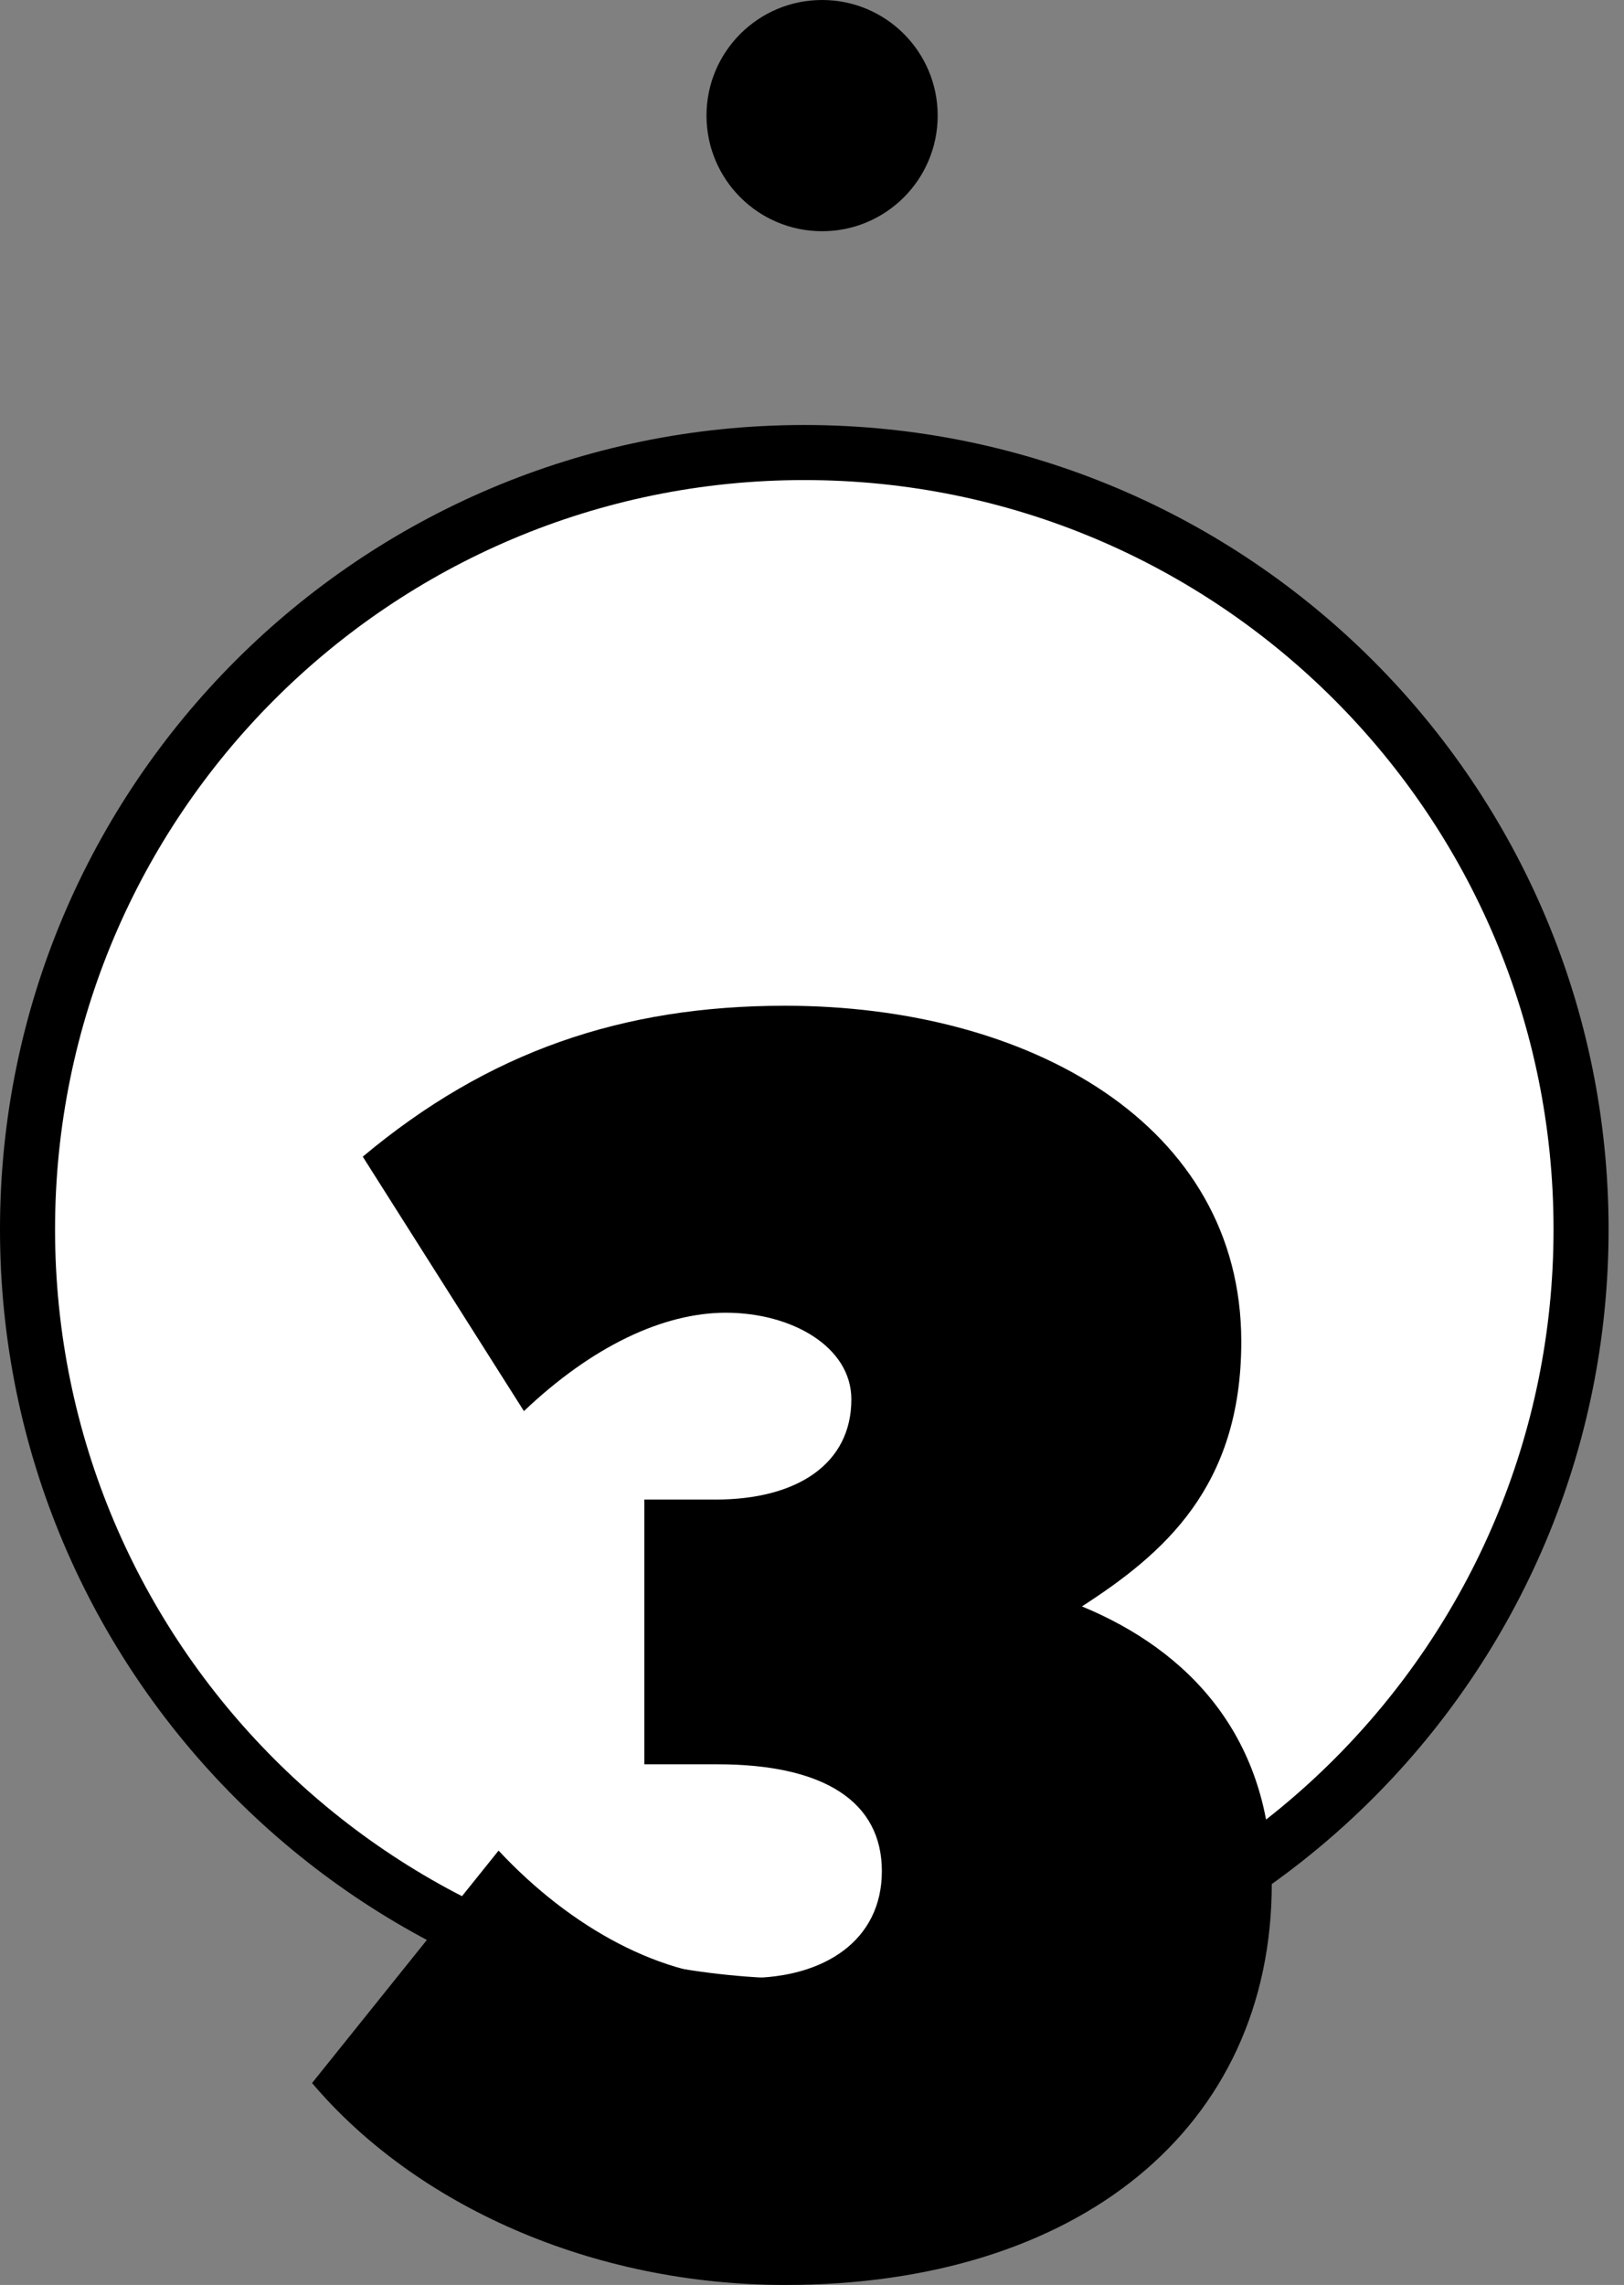<svg width="59" height="83" viewBox="0 0 59 83" fill="none" xmlns="http://www.w3.org/2000/svg">
<rect x="0" y="0" width="59" height="83" fill="#808080" stroke="none"/>
<path d="M57.44 44.658C57.44 60.243 44.805 72.878 29.22 72.878C13.634 72.878 1 60.243 1 44.658C1 29.072 13.634 16.438 29.22 16.438C44.805 16.438 57.44 29.072 57.44 44.658Z" fill="white" stroke="black" stroke-width="2"/>
<path d="M28.529 83C21.501 83 15.098 80.105 11.337 75.665L18.113 67.222C20.766 70.062 24.089 71.849 27.17 71.849C29.944 71.849 32.038 70.49 32.038 67.968C32.038 65.446 29.944 64.087 26.062 64.087H23.409V54.471H25.996C28.957 54.471 30.93 53.177 30.93 50.831C30.93 48.923 28.77 47.684 26.369 47.684C24.089 47.684 21.501 48.912 19.034 51.258L13.179 42.015C17.74 38.2 22.608 36.533 28.518 36.533C37.388 36.533 45.096 40.842 45.096 48.736C45.096 54.032 42.257 56.444 39.307 58.352C43.188 59.953 46.204 63.1 46.204 68.395C46.215 77.332 39.132 83 28.529 83Z" fill="black"/>
<path d="M29.867 8.399C32.186 8.399 34.066 6.519 34.066 4.199C34.066 1.88 32.186 0 29.867 0C27.547 0 25.667 1.88 25.667 4.199C25.667 6.519 27.547 8.399 29.867 8.399Z" fill="black"/>
</svg>
